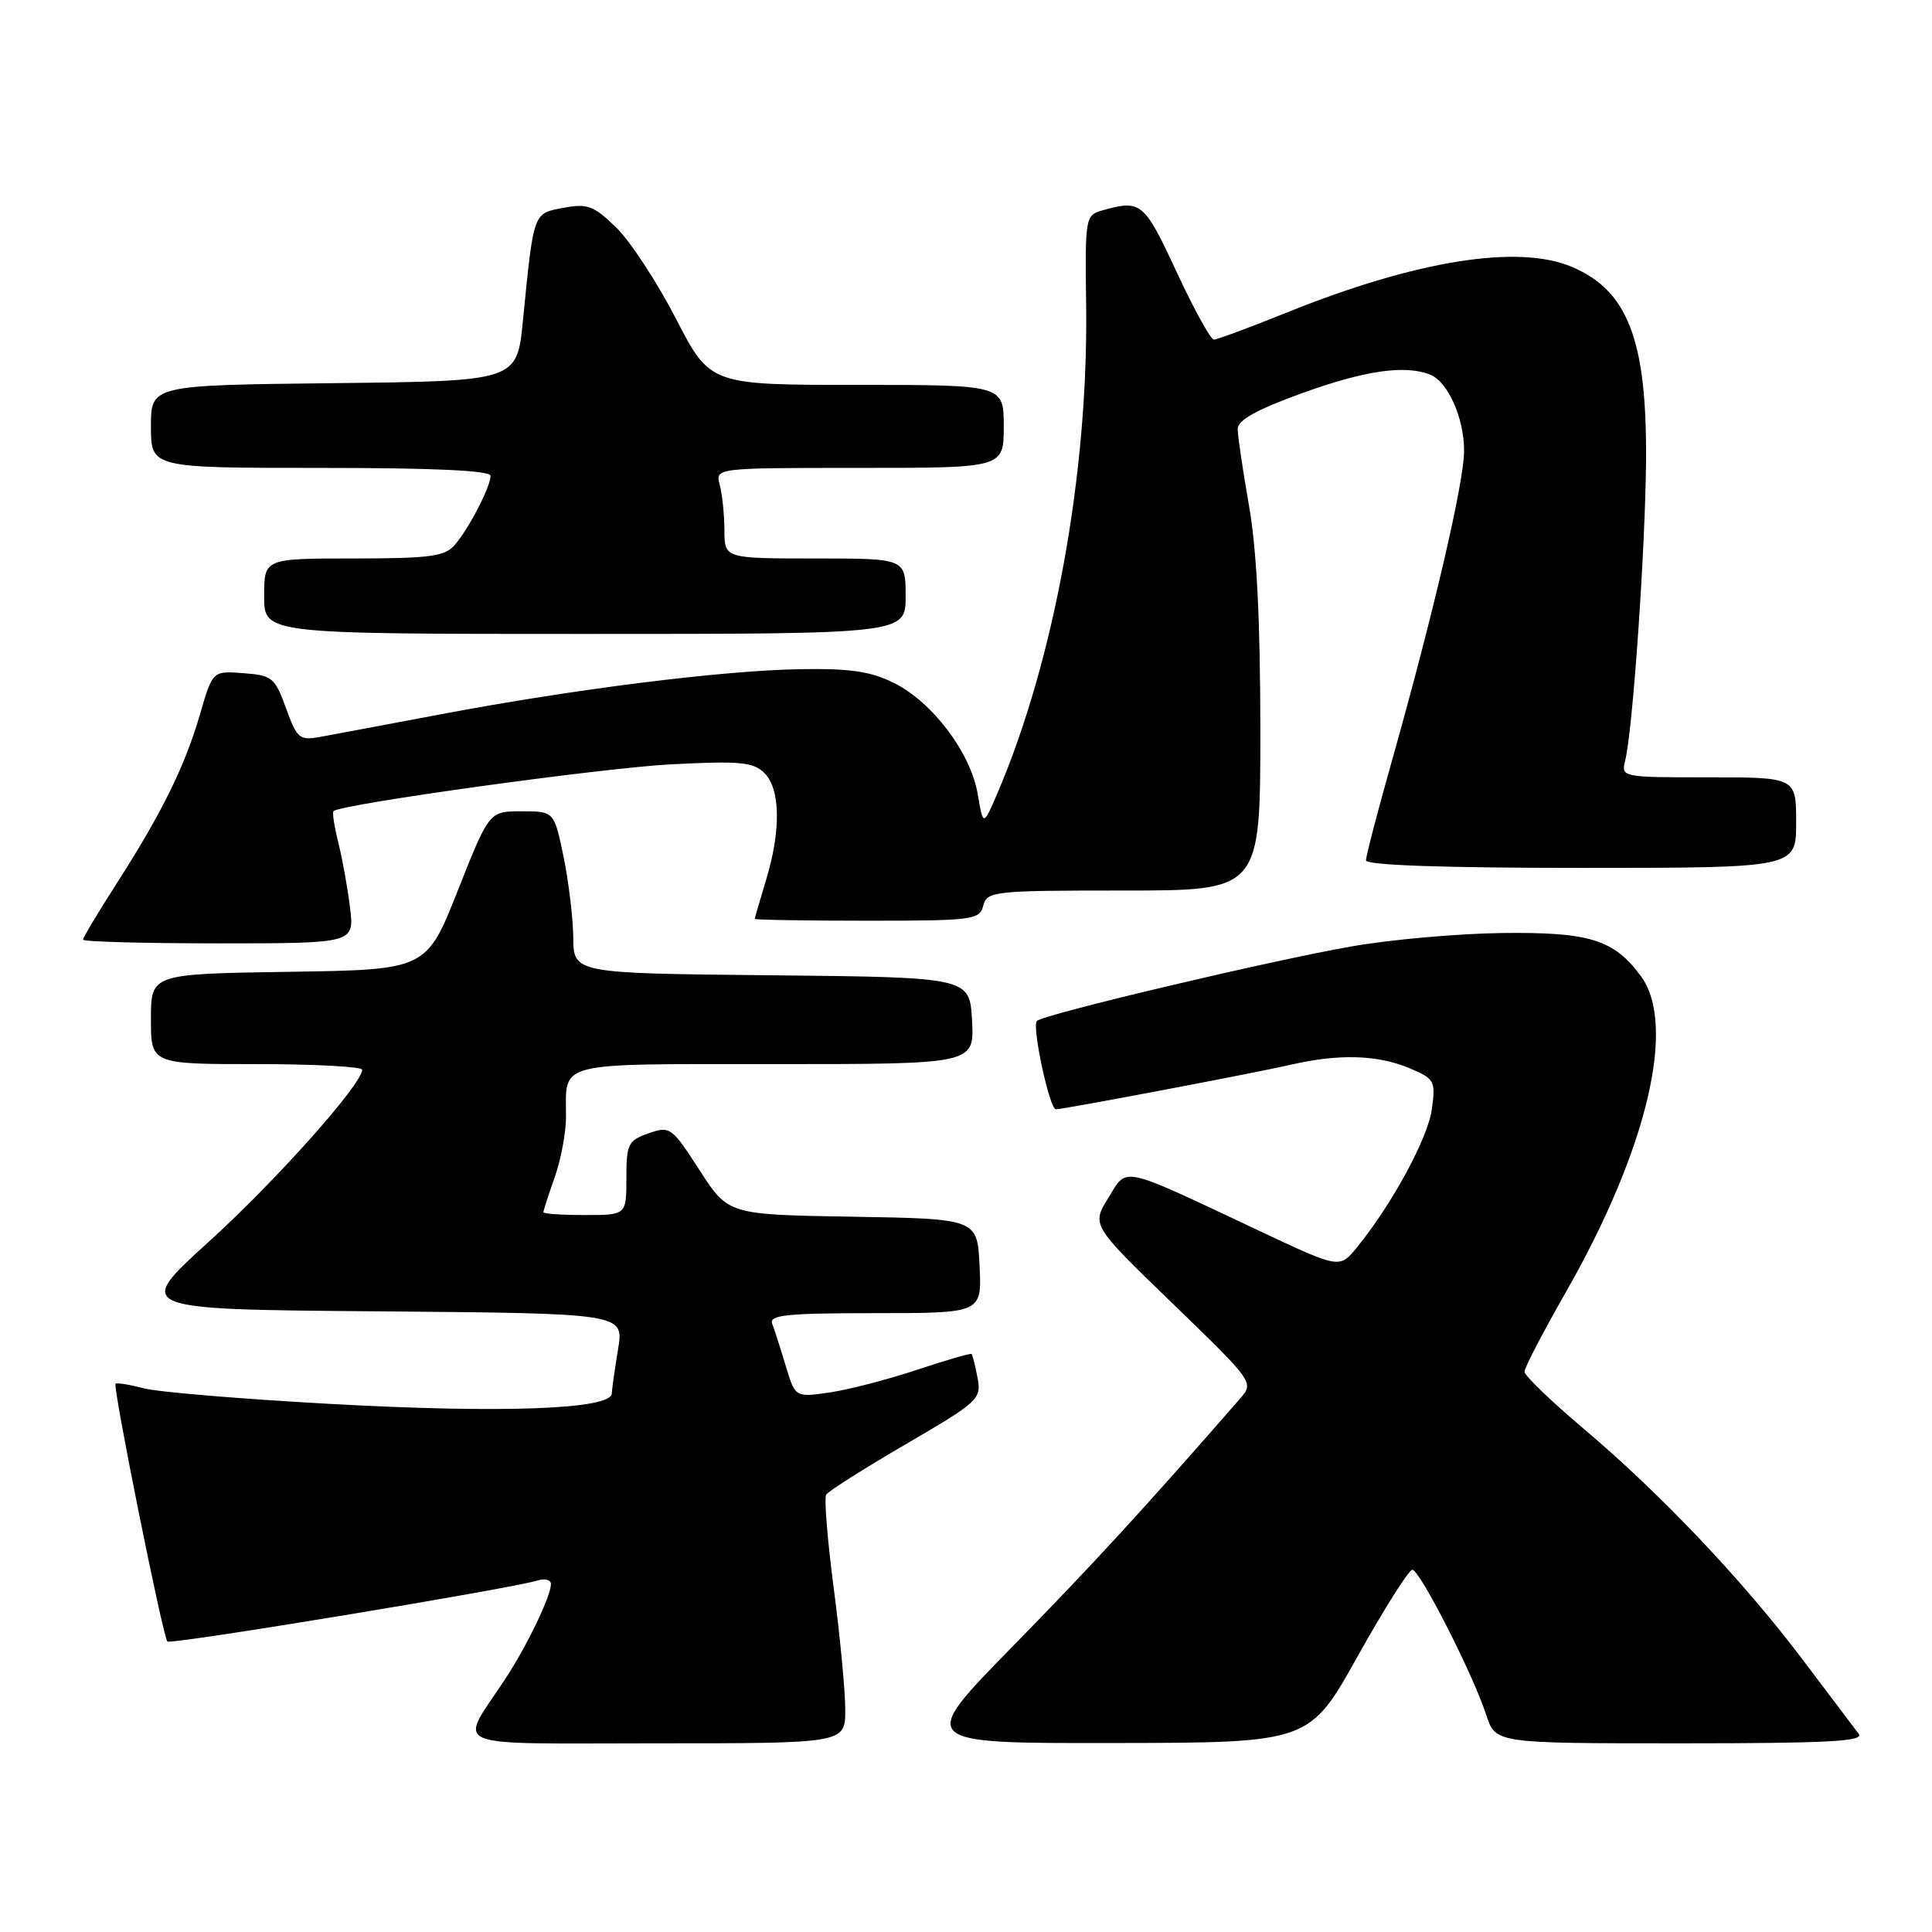 <?xml version="1.0" encoding="UTF-8" standalone="no"?>
<!DOCTYPE svg PUBLIC "-//W3C//DTD SVG 1.1//EN" "http://www.w3.org/Graphics/SVG/1.1/DTD/svg11.dtd" >
<svg xmlns="http://www.w3.org/2000/svg" xmlns:xlink="http://www.w3.org/1999/xlink" version="1.1" viewBox="0 0 256 256">
 <g >
 <path fill="currentColor"
d=" M 112.00 226.55 C 112.00 224.10 111.32 216.88 110.48 210.49 C 109.64 204.11 109.19 198.51 109.47 198.05 C 109.75 197.59 114.51 194.58 120.03 191.36 C 129.68 185.73 130.06 185.38 129.53 182.57 C 129.23 180.96 128.87 179.54 128.74 179.41 C 128.61 179.28 125.35 180.23 121.50 181.51 C 117.65 182.79 112.45 184.14 109.93 184.51 C 105.37 185.17 105.37 185.17 104.11 180.98 C 103.42 178.68 102.62 176.16 102.32 175.40 C 101.88 174.24 104.24 174.00 115.94 174.00 C 130.10 174.00 130.10 174.00 129.80 167.75 C 129.50 161.50 129.50 161.50 113.00 161.22 C 96.50 160.95 96.50 160.95 92.69 155.05 C 89.00 149.33 88.78 149.18 85.94 150.17 C 83.23 151.12 83.00 151.57 83.00 156.10 C 83.00 161.00 83.00 161.00 77.50 161.00 C 74.47 161.00 72.00 160.83 72.00 160.63 C 72.00 160.42 72.67 158.34 73.50 156.00 C 74.33 153.66 75.00 150.04 75.00 147.96 C 75.00 140.57 73.28 141.00 102.66 141.00 C 129.10 141.00 129.10 141.00 128.80 135.25 C 128.50 129.50 128.50 129.50 102.25 129.23 C 76.00 128.97 76.00 128.97 75.96 124.23 C 75.93 121.63 75.35 116.80 74.67 113.50 C 73.42 107.50 73.42 107.50 69.12 107.50 C 64.82 107.50 64.82 107.50 60.66 118.00 C 56.50 128.50 56.50 128.50 38.25 128.77 C 20.00 129.05 20.00 129.05 20.00 135.02 C 20.00 141.00 20.00 141.00 34.00 141.00 C 41.70 141.00 48.00 141.34 47.99 141.75 C 47.98 143.66 36.54 156.49 27.64 164.56 C 17.79 173.50 17.79 173.50 50.23 173.76 C 82.68 174.03 82.68 174.03 81.90 178.76 C 81.47 181.37 81.09 184.02 81.06 184.66 C 80.95 186.74 66.67 187.28 44.22 186.05 C 32.28 185.40 20.95 184.46 19.06 183.96 C 17.16 183.46 15.48 183.19 15.31 183.36 C 14.92 183.75 21.59 216.93 22.18 217.51 C 22.62 217.95 67.87 210.49 71.24 209.42 C 72.21 209.12 73.00 209.33 73.00 209.90 C 73.00 211.51 69.83 218.08 66.93 222.50 C 60.75 231.89 58.65 231.00 86.96 231.00 C 112.00 231.00 112.00 231.00 112.00 226.55 Z  M 179.90 219.46 C 183.42 213.16 186.68 208.00 187.14 208.00 C 188.13 208.00 195.19 221.87 196.94 227.25 C 198.16 231.00 198.16 231.00 222.70 231.00 C 242.18 231.00 247.05 230.74 246.29 229.75 C 245.76 229.06 242.45 224.68 238.93 220.00 C 231.04 209.52 220.05 197.92 209.78 189.26 C 205.50 185.64 202.00 182.27 202.00 181.75 C 202.00 181.24 204.46 176.52 207.46 171.26 C 218.27 152.34 222.20 135.79 217.41 129.32 C 213.83 124.48 210.61 123.49 199.00 123.63 C 193.22 123.70 184.22 124.50 179.00 125.42 C 168.23 127.31 138.25 134.41 137.39 135.28 C 136.70 135.97 139.07 147.00 139.91 146.99 C 141.01 146.97 166.47 142.14 171.00 141.09 C 177.34 139.62 182.48 139.76 186.66 141.50 C 190.10 142.94 190.24 143.19 189.73 146.96 C 189.22 150.79 184.44 159.60 179.79 165.30 C 177.50 168.10 177.50 168.10 167.00 163.16 C 148.14 154.28 149.43 154.56 146.86 158.73 C 144.63 162.33 144.63 162.33 155.41 172.75 C 166.18 183.18 166.18 183.18 164.30 185.34 C 151.78 199.71 144.63 207.50 134.09 218.25 C 121.60 231.00 121.60 231.00 147.55 230.96 C 173.50 230.92 173.50 230.92 179.90 219.46 Z  M 46.38 120.25 C 46.06 117.64 45.36 113.77 44.83 111.65 C 44.30 109.53 44.01 107.66 44.19 107.48 C 45.11 106.56 80.00 101.72 89.05 101.27 C 98.11 100.81 99.83 100.98 101.30 102.44 C 103.41 104.56 103.50 110.04 101.51 116.59 C 100.69 119.29 100.02 121.61 100.01 121.75 C 100.00 121.89 106.70 122.00 114.88 122.00 C 128.93 122.00 129.80 121.89 130.29 120.00 C 130.79 118.09 131.65 118.00 148.91 118.00 C 167.00 118.00 167.00 118.00 167.00 96.75 C 167.00 82.34 166.52 72.77 165.50 67.00 C 164.68 62.33 164.00 57.76 164.00 56.84 C 164.00 55.67 166.50 54.28 172.55 52.09 C 180.83 49.10 186.09 48.33 189.46 49.62 C 191.83 50.53 194.00 55.35 194.00 59.73 C 194.00 63.87 190.01 81.02 184.48 100.66 C 182.56 107.44 181.00 113.44 181.00 114.00 C 181.00 114.64 191.07 115.00 209.50 115.00 C 238.00 115.00 238.00 115.00 238.00 109.00 C 238.00 103.00 238.00 103.00 226.39 103.00 C 214.85 103.00 214.79 102.99 215.35 100.75 C 216.36 96.72 218.04 72.38 218.11 60.80 C 218.20 45.03 215.68 38.49 208.28 35.36 C 201.15 32.34 187.64 34.51 170.54 41.40 C 165.63 43.38 161.27 45.00 160.84 45.00 C 160.42 45.00 158.19 40.95 155.89 36.00 C 151.61 26.79 151.19 26.44 146.13 27.86 C 143.80 28.52 143.77 28.70 143.92 40.51 C 144.21 62.70 139.70 87.48 132.18 105.07 C 130.28 109.50 130.28 109.50 129.55 105.20 C 128.60 99.72 123.59 93.07 118.48 90.51 C 115.35 88.95 112.68 88.56 106.00 88.67 C 95.72 88.84 76.12 91.30 58.50 94.63 C 51.35 95.98 44.15 97.33 42.49 97.63 C 39.68 98.15 39.37 97.89 37.90 93.84 C 36.43 89.78 36.06 89.48 32.25 89.20 C 28.17 88.89 28.17 88.89 26.50 94.65 C 24.50 101.53 21.45 107.72 15.44 117.09 C 13.00 120.90 11.00 124.24 11.00 124.51 C 11.00 124.78 19.09 125.00 28.98 125.00 C 46.96 125.00 46.96 125.00 46.38 120.25 Z  M 120.00 79.00 C 120.00 74.00 120.00 74.00 108.00 74.00 C 96.00 74.00 96.00 74.00 95.99 70.25 C 95.98 68.19 95.70 65.49 95.37 64.25 C 94.77 62.00 94.77 62.00 113.88 62.00 C 133.00 62.00 133.00 62.00 133.00 56.50 C 133.00 51.00 133.00 51.00 113.55 51.00 C 94.09 51.00 94.09 51.00 89.55 42.20 C 87.05 37.35 83.48 31.92 81.63 30.13 C 78.67 27.25 77.83 26.94 74.66 27.54 C 70.62 28.29 70.73 27.99 69.29 42.50 C 68.50 50.50 68.50 50.50 44.25 50.77 C 20.00 51.04 20.00 51.04 20.00 56.52 C 20.00 62.00 20.00 62.00 42.50 62.00 C 57.54 62.00 65.00 62.35 65.00 63.05 C 65.00 64.51 62.08 70.14 60.22 72.25 C 58.93 73.73 56.87 74.00 46.85 74.00 C 35.00 74.00 35.00 74.00 35.00 79.00 C 35.00 84.00 35.00 84.00 77.50 84.00 C 120.00 84.00 120.00 84.00 120.00 79.00 Z "/>
</g>
</svg>